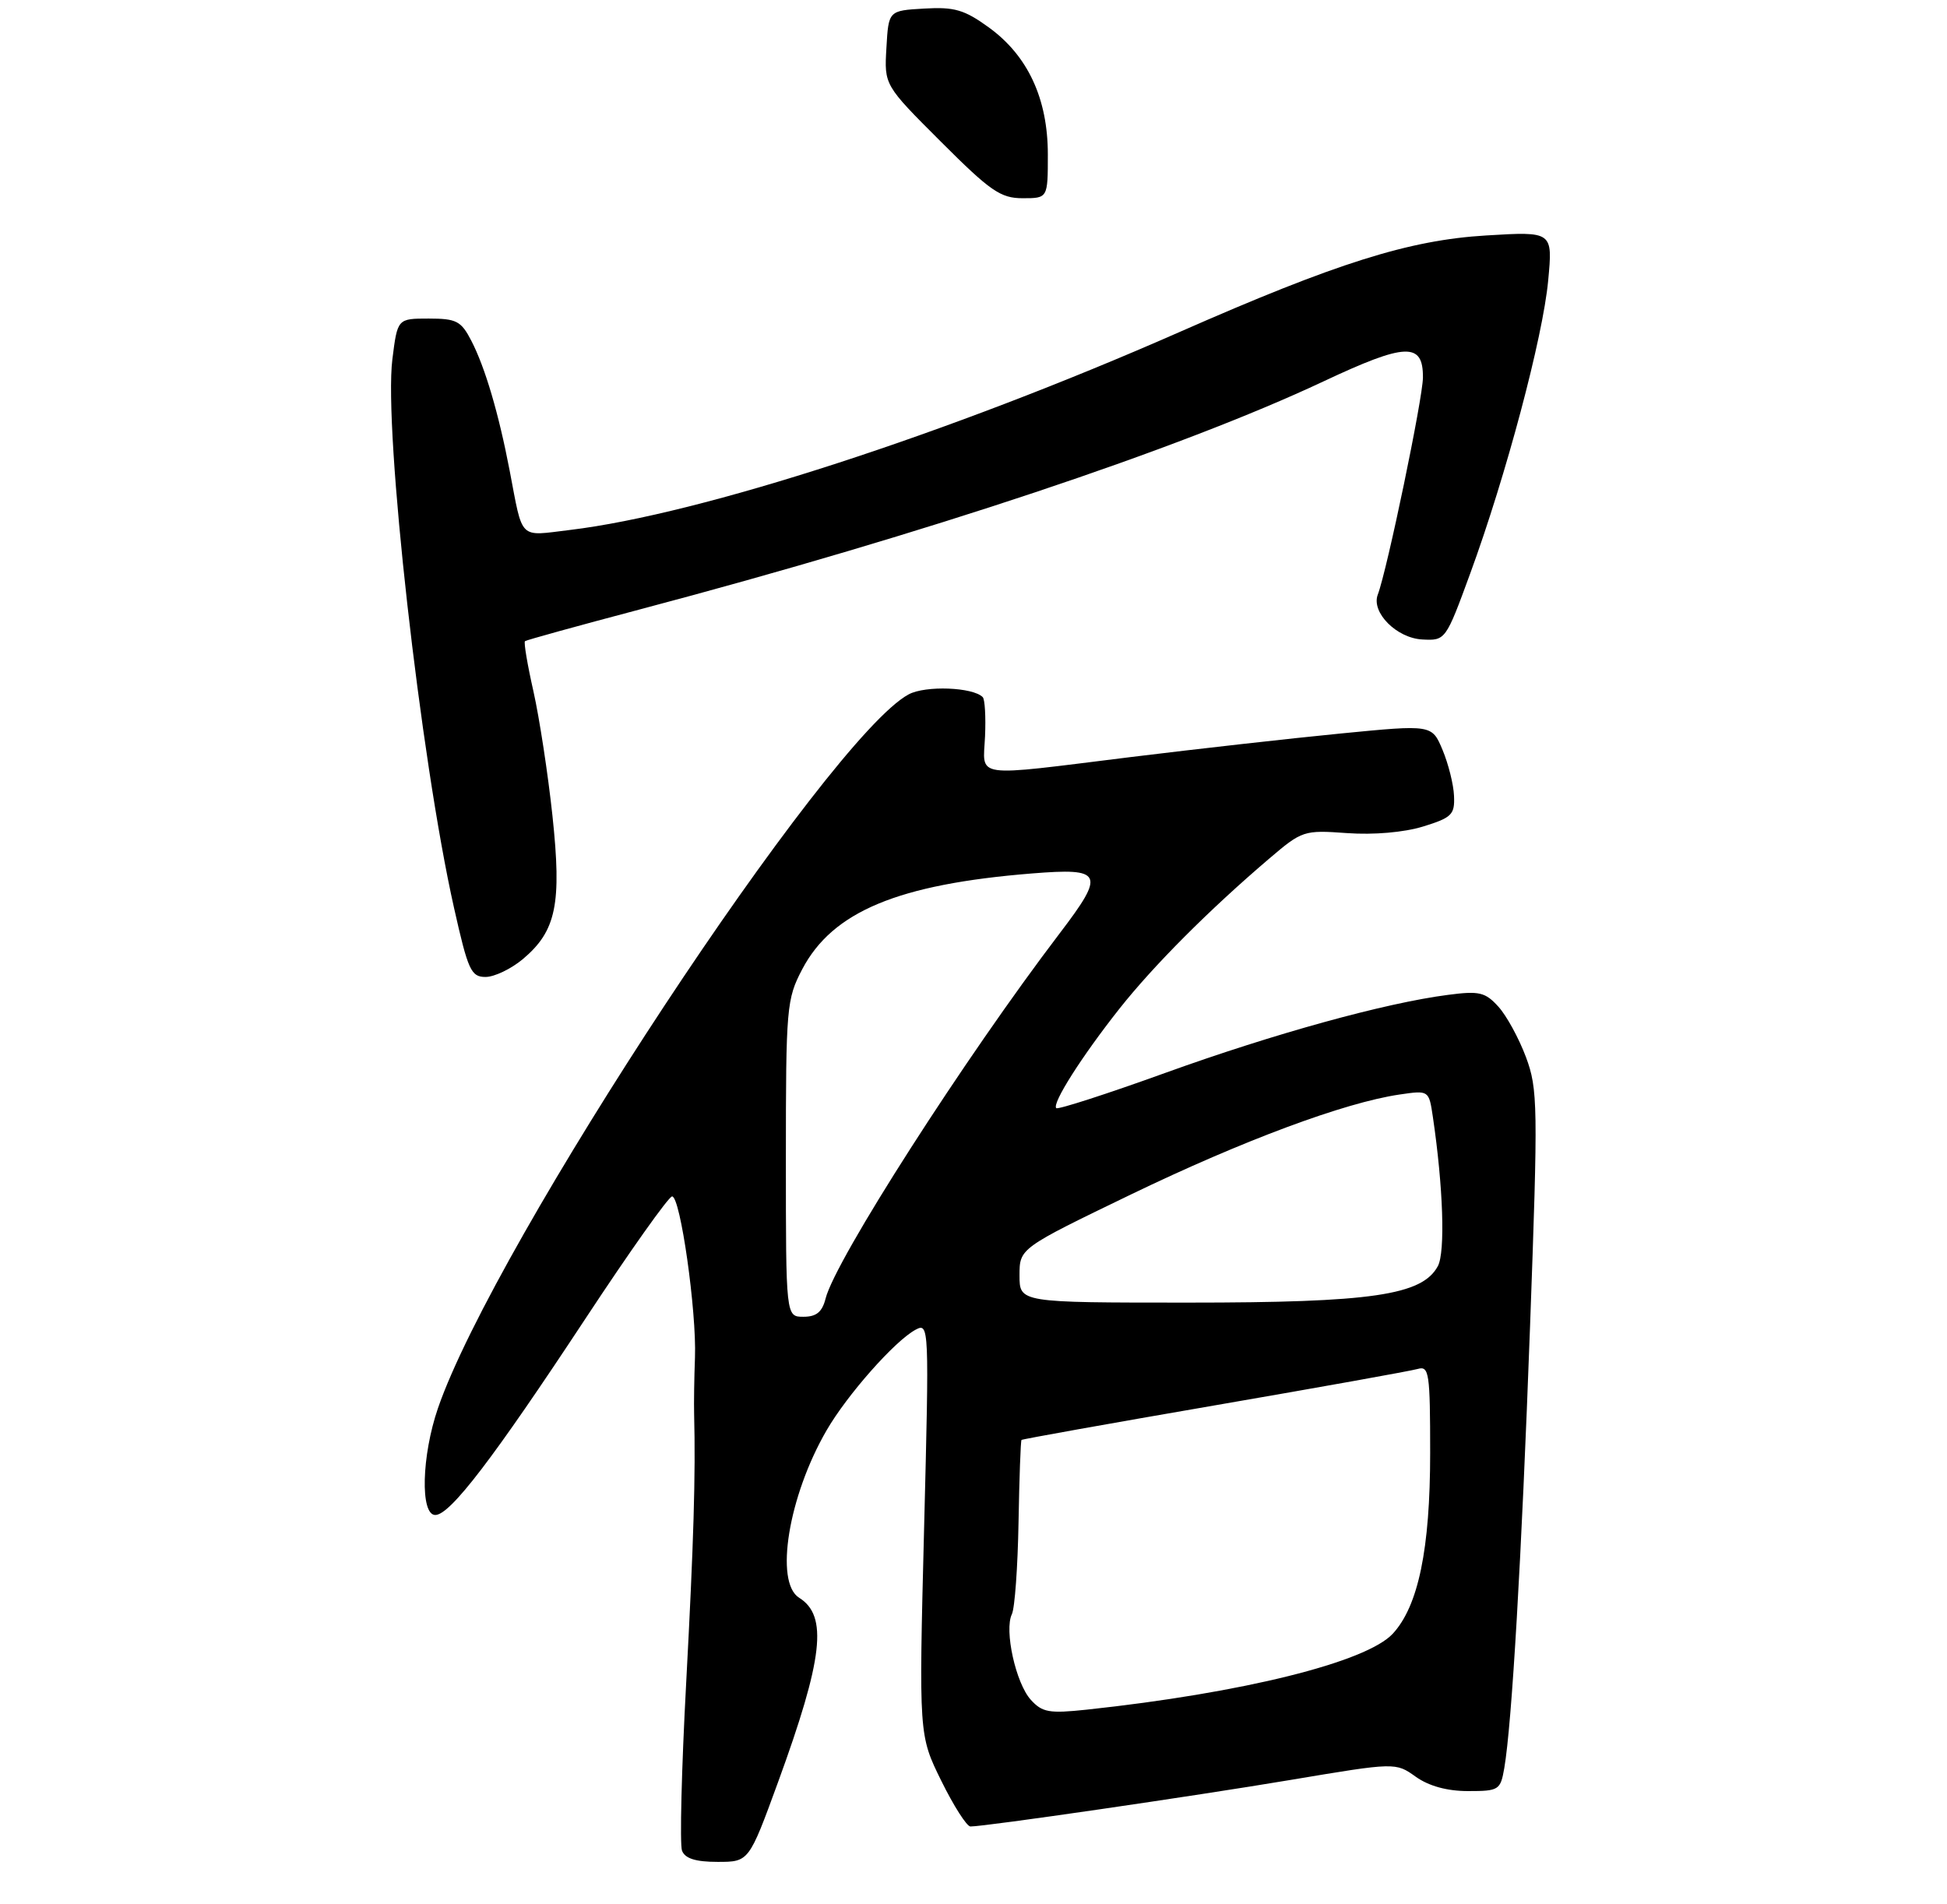 <?xml version="1.0" encoding="UTF-8" standalone="no"?>
<!DOCTYPE svg PUBLIC "-//W3C//DTD SVG 1.1//EN" "http://www.w3.org/Graphics/SVG/1.1/DTD/svg11.dtd" >
<svg xmlns="http://www.w3.org/2000/svg" xmlns:xlink="http://www.w3.org/1999/xlink" version="1.1" viewBox="0 0 275 269">
 <g >
 <path fill="currentColor"
d=" M 109.89 251.75 C 116.27 234.26 116.96 228.24 112.87 225.69 C 109.38 223.50 111.36 211.35 116.74 202.06 C 119.64 197.04 126.40 189.39 129.32 187.83 C 131.23 186.81 131.25 187.27 130.52 215.95 C 129.78 245.11 129.78 245.11 132.95 251.55 C 134.70 255.10 136.55 258.00 137.07 258.00 C 139.19 258.00 168.48 253.74 182.31 251.42 C 197.11 248.94 197.11 248.94 199.96 250.97 C 201.82 252.29 204.39 253.00 207.36 253.00 C 211.71 253.00 211.93 252.86 212.47 249.75 C 213.54 243.52 214.90 220.28 216.11 187.32 C 217.25 156.12 217.21 153.84 215.53 149.32 C 214.54 146.67 212.79 143.46 211.63 142.19 C 209.78 140.15 208.94 139.95 204.52 140.53 C 195.64 141.68 180.01 145.99 164.62 151.54 C 156.37 154.52 149.43 156.76 149.19 156.53 C 148.55 155.89 152.79 149.22 158.10 142.50 C 162.95 136.37 170.77 128.53 179.26 121.29 C 183.92 117.32 184.15 117.24 190.26 117.68 C 194.02 117.95 198.29 117.58 201.00 116.75 C 205.05 115.50 205.49 115.07 205.37 112.43 C 205.31 110.82 204.57 107.89 203.75 105.93 C 202.25 102.35 202.25 102.35 189.37 103.61 C 182.29 104.30 168.98 105.80 159.79 106.93 C 137.07 109.74 138.86 110.00 139.13 104.01 C 139.25 101.27 139.11 98.77 138.80 98.47 C 137.40 97.06 130.72 96.81 128.35 98.08 C 117.01 104.15 69.87 175.64 61.86 198.91 C 59.55 205.63 59.33 214.00 61.48 214.00 C 63.58 214.00 69.64 206.07 82.70 186.25 C 88.95 176.76 94.45 169.00 94.93 169.00 C 96.10 169.00 98.40 185.22 98.16 191.75 C 98.05 194.64 98.00 198.24 98.04 199.75 C 98.26 208.35 97.98 217.83 96.92 237.67 C 96.26 249.87 96.00 260.56 96.33 261.42 C 96.76 262.53 98.26 263.00 101.36 263.00 C 105.78 263.00 105.78 263.00 109.89 251.75 Z  M 73.86 135.47 C 78.57 131.50 79.36 127.69 78.03 115.23 C 77.40 109.33 76.19 101.43 75.35 97.68 C 74.50 93.93 73.96 90.73 74.15 90.57 C 74.34 90.41 81.70 88.38 90.50 86.05 C 130.76 75.39 166.63 63.42 186.92 53.88 C 198.56 48.41 201.01 48.31 200.98 53.32 C 200.97 56.24 195.92 80.54 194.60 84.00 C 193.65 86.51 197.27 90.15 200.90 90.33 C 204.16 90.50 204.20 90.45 207.66 81.00 C 212.71 67.22 217.93 47.62 218.67 39.62 C 219.32 32.69 219.32 32.69 209.91 33.26 C 199.01 33.91 188.80 37.13 166.60 46.90 C 133.84 61.32 98.99 72.63 80.50 74.86 C 73.19 75.74 73.89 76.42 71.99 66.50 C 70.44 58.41 68.52 51.90 66.57 48.13 C 65.13 45.34 64.47 45.00 60.55 45.00 C 56.14 45.00 56.14 45.00 55.42 50.75 C 54.17 60.70 59.38 107.12 64.13 128.25 C 66.11 137.07 66.53 138.00 68.58 138.00 C 69.83 138.00 72.20 136.86 73.86 135.47 Z  M 148.00 21.82 C 148.00 13.94 145.18 7.87 139.66 3.87 C 136.21 1.37 134.80 0.96 130.54 1.21 C 125.50 1.50 125.50 1.50 125.20 6.76 C 124.89 12.02 124.89 12.02 132.89 20.01 C 139.88 27.00 141.32 28.00 144.44 28.00 C 148.00 28.00 148.00 28.00 148.00 21.82 Z  M 145.59 240.10 C 143.47 237.76 141.82 230.27 142.92 228.01 C 143.33 227.18 143.75 221.35 143.86 215.06 C 143.97 208.76 144.16 203.51 144.28 203.40 C 144.40 203.28 156.65 201.09 171.50 198.53 C 186.35 195.97 199.29 193.65 200.25 193.37 C 201.85 192.91 202.00 193.93 202.00 205.25 C 202.00 218.81 200.33 226.86 196.72 230.77 C 192.98 234.80 175.51 239.14 153.47 241.50 C 148.19 242.06 147.21 241.89 145.59 240.10 Z  M 111.00 163.66 C 111.00 142.24 111.10 141.13 113.31 136.91 C 117.59 128.76 126.85 124.90 145.75 123.38 C 155.80 122.57 156.15 123.33 149.68 131.83 C 136.31 149.38 117.97 177.99 116.61 183.42 C 116.13 185.33 115.31 186.00 113.48 186.00 C 111.00 186.00 111.00 186.00 111.00 163.66 Z  M 144.00 180.16 C 144.00 176.33 144.00 176.33 159.75 168.72 C 175.56 161.09 189.91 155.75 197.66 154.61 C 201.82 154.00 201.82 154.00 202.38 157.75 C 203.84 167.62 204.15 176.85 203.09 178.84 C 200.88 182.96 193.75 184.00 167.82 184.00 C 144.00 184.00 144.00 184.00 144.00 180.16 Z "/>
</g>
</svg>